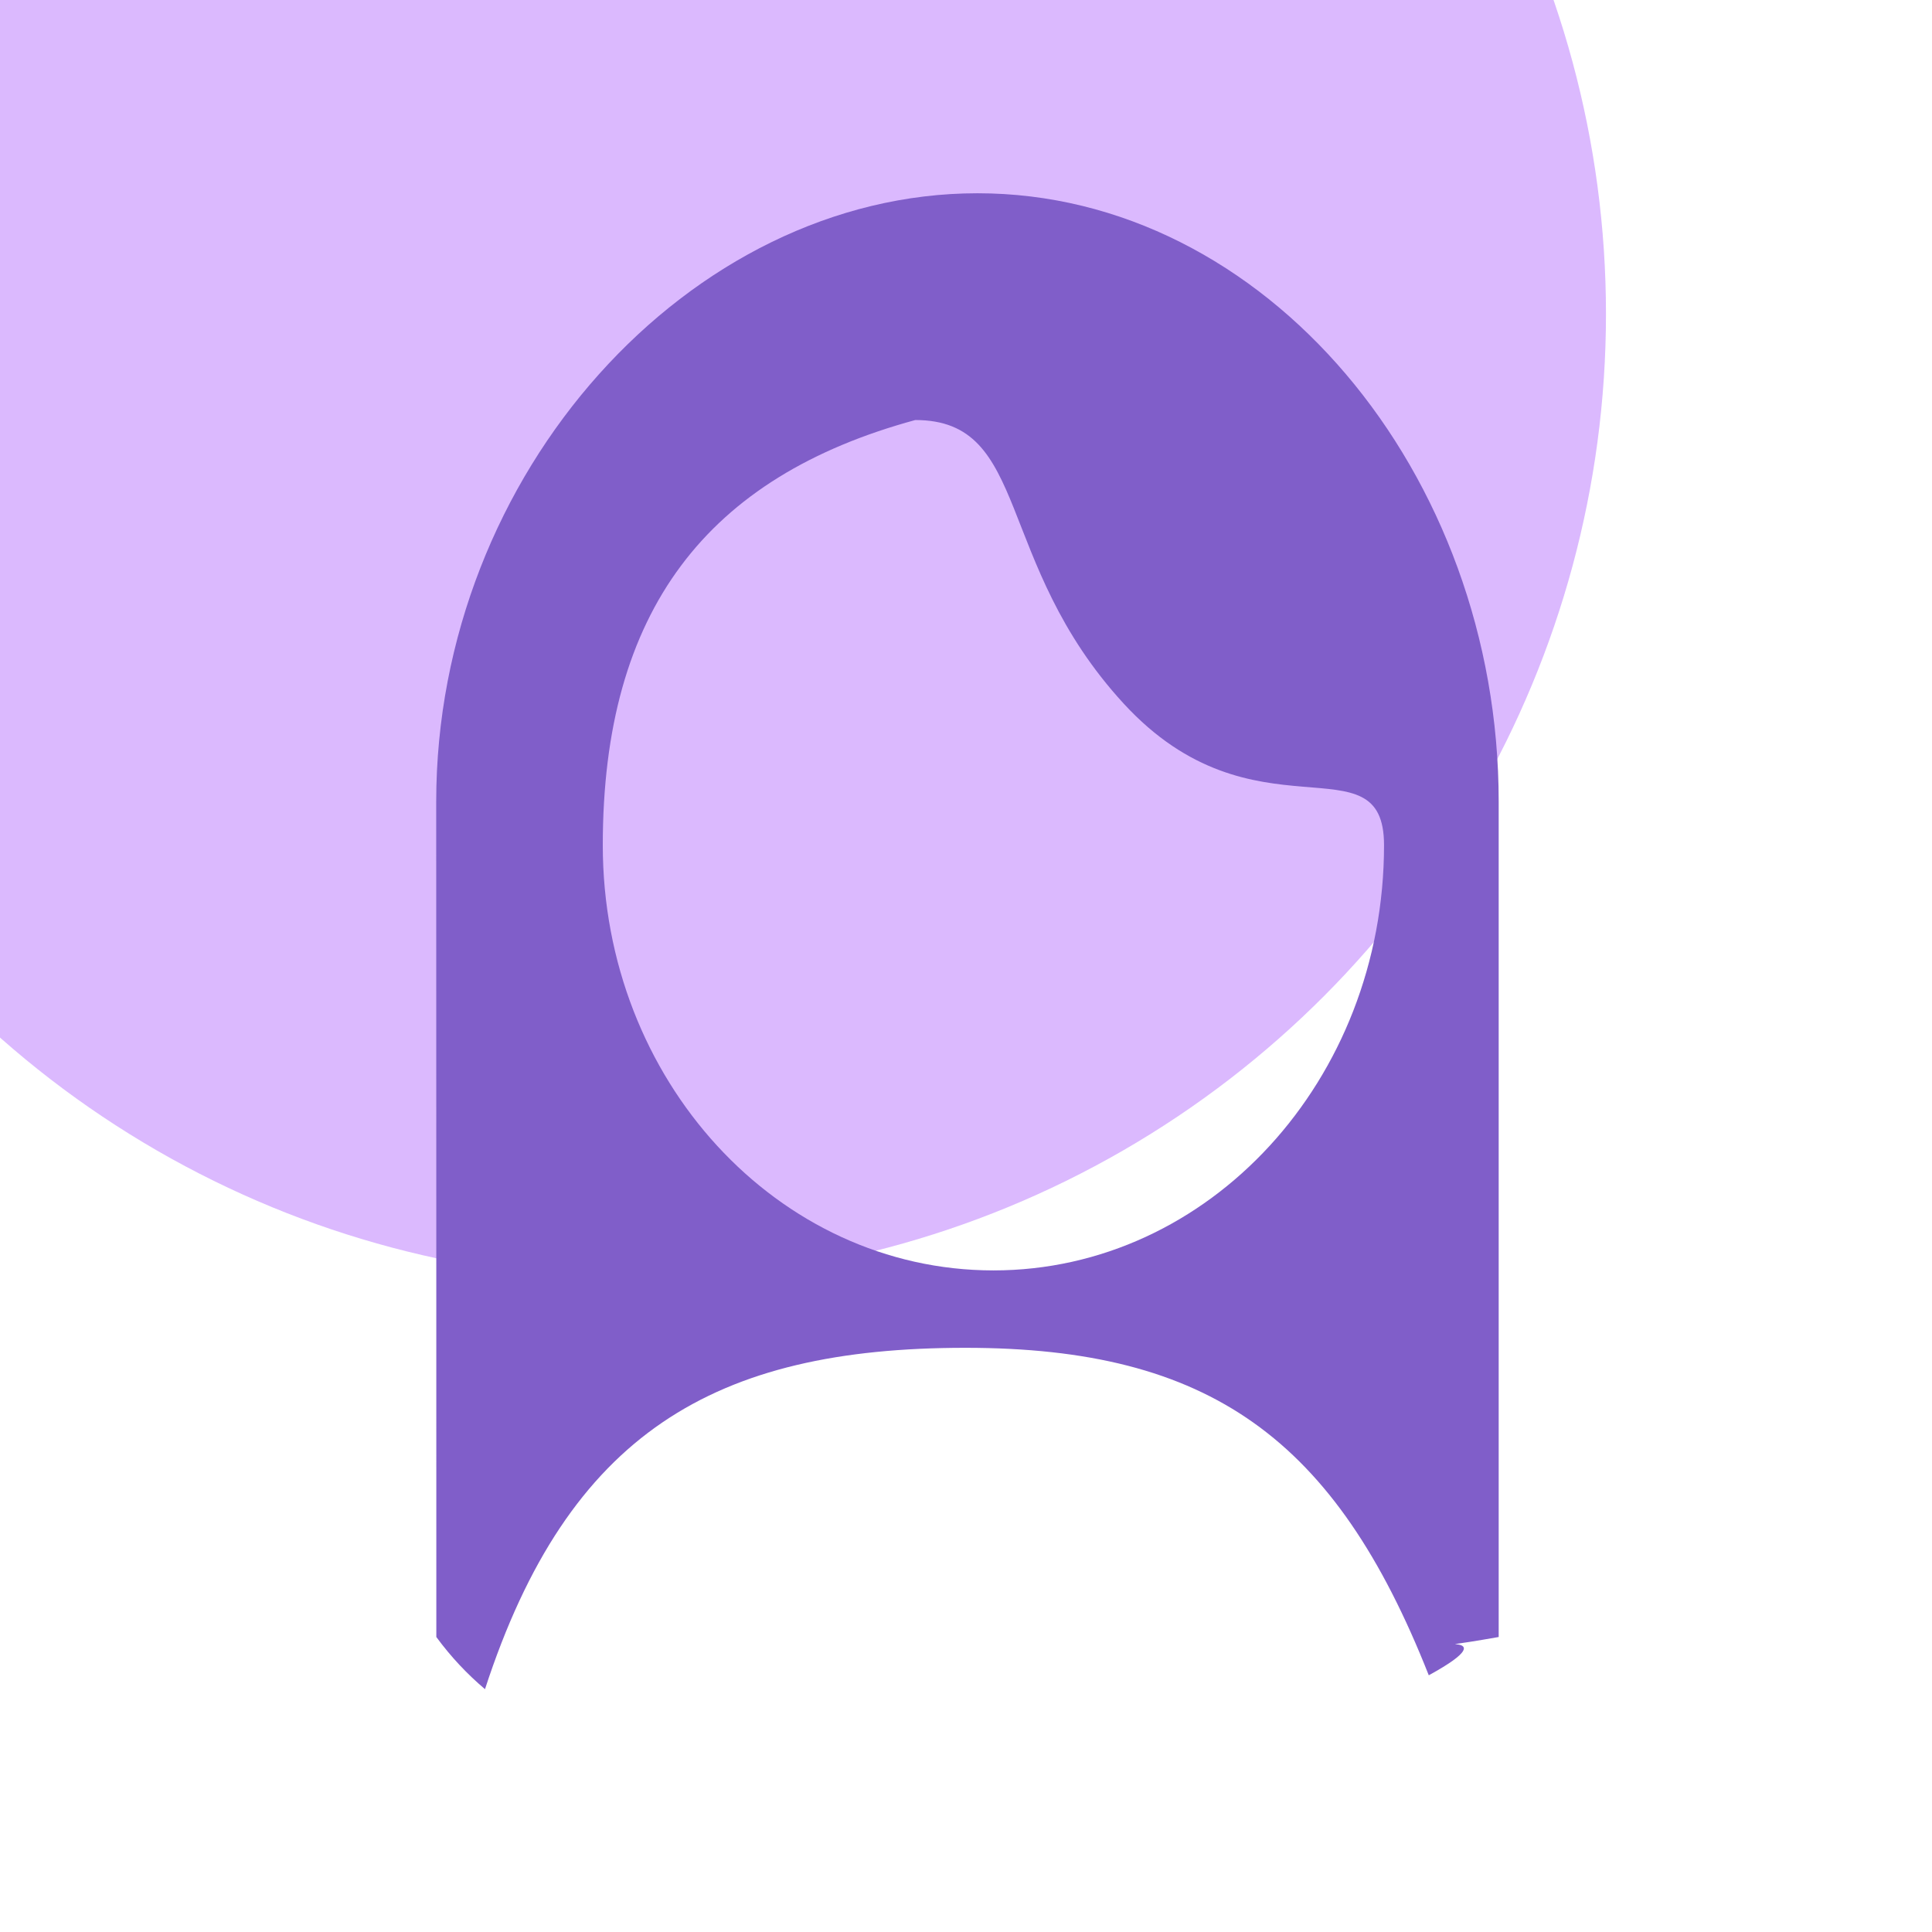 <svg width="32" height="32" viewBox="0 0 32 32" fill="none" xmlns="http://www.w3.org/2000/svg">
<g clip-path="url(#clip0_12962_78922)">
<g filter="url(#filter0_ii_12962_78922)">
<circle cx="16" cy="16" r="16" fill="#CEA2FD" fill-opacity="0.75"/>
</g>
<path d="M19.62 58.404C19.788 58.314 19.969 58.245 20.159 58.201C19.769 59.233 19.561 60.32 19.561 61.443C19.561 61.789 19.581 62.132 19.62 62.471V62.544C19.62 63.488 18.854 64.254 17.91 64.254C16.966 64.254 16.201 63.488 16.2 62.544V55.944H19.62V58.404ZM55.917 62.544C55.917 63.488 55.151 64.254 54.207 64.254C53.263 64.254 52.497 63.488 52.497 62.544V62.471C52.536 62.132 52.557 61.789 52.557 61.443C52.557 61.097 52.536 60.754 52.497 60.415V55.944H55.917V62.544ZM16.19 3.201C20.955 3.201 24.823 7.834 24.823 13.279V27.114C23.141 27.411 25.136 26.943 23.665 27.748C22.116 23.826 20.034 22.324 15.99 22.324C11.838 22.324 9.417 23.731 8.033 27.978C7.74 27.73 7.471 27.446 7.227 27.114C7.228 22.858 7.225 16.506 7.225 13.279C7.225 7.834 11.426 3.201 16.19 3.201ZM15.16 6.957C11.71 7.896 9.984 10.111 9.984 14C9.985 17.889 12.881 21.041 16.454 21.042C20.027 21.042 22.923 17.889 22.924 14C22.924 12.196 20.767 13.999 18.61 11.652C16.454 9.305 17.076 6.957 15.16 6.957Z" fill="#805EC9"/>
</g>
<defs>
<filter id="filter0_ii_12962_78922" x="-5.4" y="-5.4" width="37.4" height="37.4" filterUnits="userSpaceOnUse" color-interpolation-filters="sRGB">
<feFlood flood-opacity="0" result="BackgroundImageFix"/>
<feBlend mode="normal" in="SourceGraphic" in2="BackgroundImageFix" result="shape"/>
<feColorMatrix in="SourceAlpha" type="matrix" values="0 0 0 0 0 0 0 0 0 0 0 0 0 0 0 0 0 0 127 0" result="hardAlpha"/>
<feOffset dx="-5.4" dy="-10.8"/>
<feGaussianBlur stdDeviation="2.7"/>
<feComposite in2="hardAlpha" operator="arithmetic" k2="-1" k3="1"/>
<feColorMatrix type="matrix" values="0 0 0 0 1 0 0 0 0 1 0 0 0 0 1 0 0 0 0.15 0"/>
<feBlend mode="normal" in2="shape" result="effect1_innerShadow_12962_78922"/>
<feColorMatrix in="SourceAlpha" type="matrix" values="0 0 0 0 0 0 0 0 0 0 0 0 0 0 0 0 0 0 127 0" result="hardAlpha"/>
<feOffset/>
<feGaussianBlur stdDeviation="9"/>
<feComposite in2="hardAlpha" operator="arithmetic" k2="-1" k3="1"/>
<feColorMatrix type="matrix" values="0 0 0 0 1 0 0 0 0 1 0 0 0 0 1 0 0 0 0.2 0"/>
<feBlend mode="normal" in2="effect1_innerShadow_12962_78922" result="effect2_innerShadow_12962_78922"/>
</filter>
<clipPath id="clip0_12962_78922">
<rect width="32" height="32" fill="white"/>
</clipPath>
</defs>
</svg>
